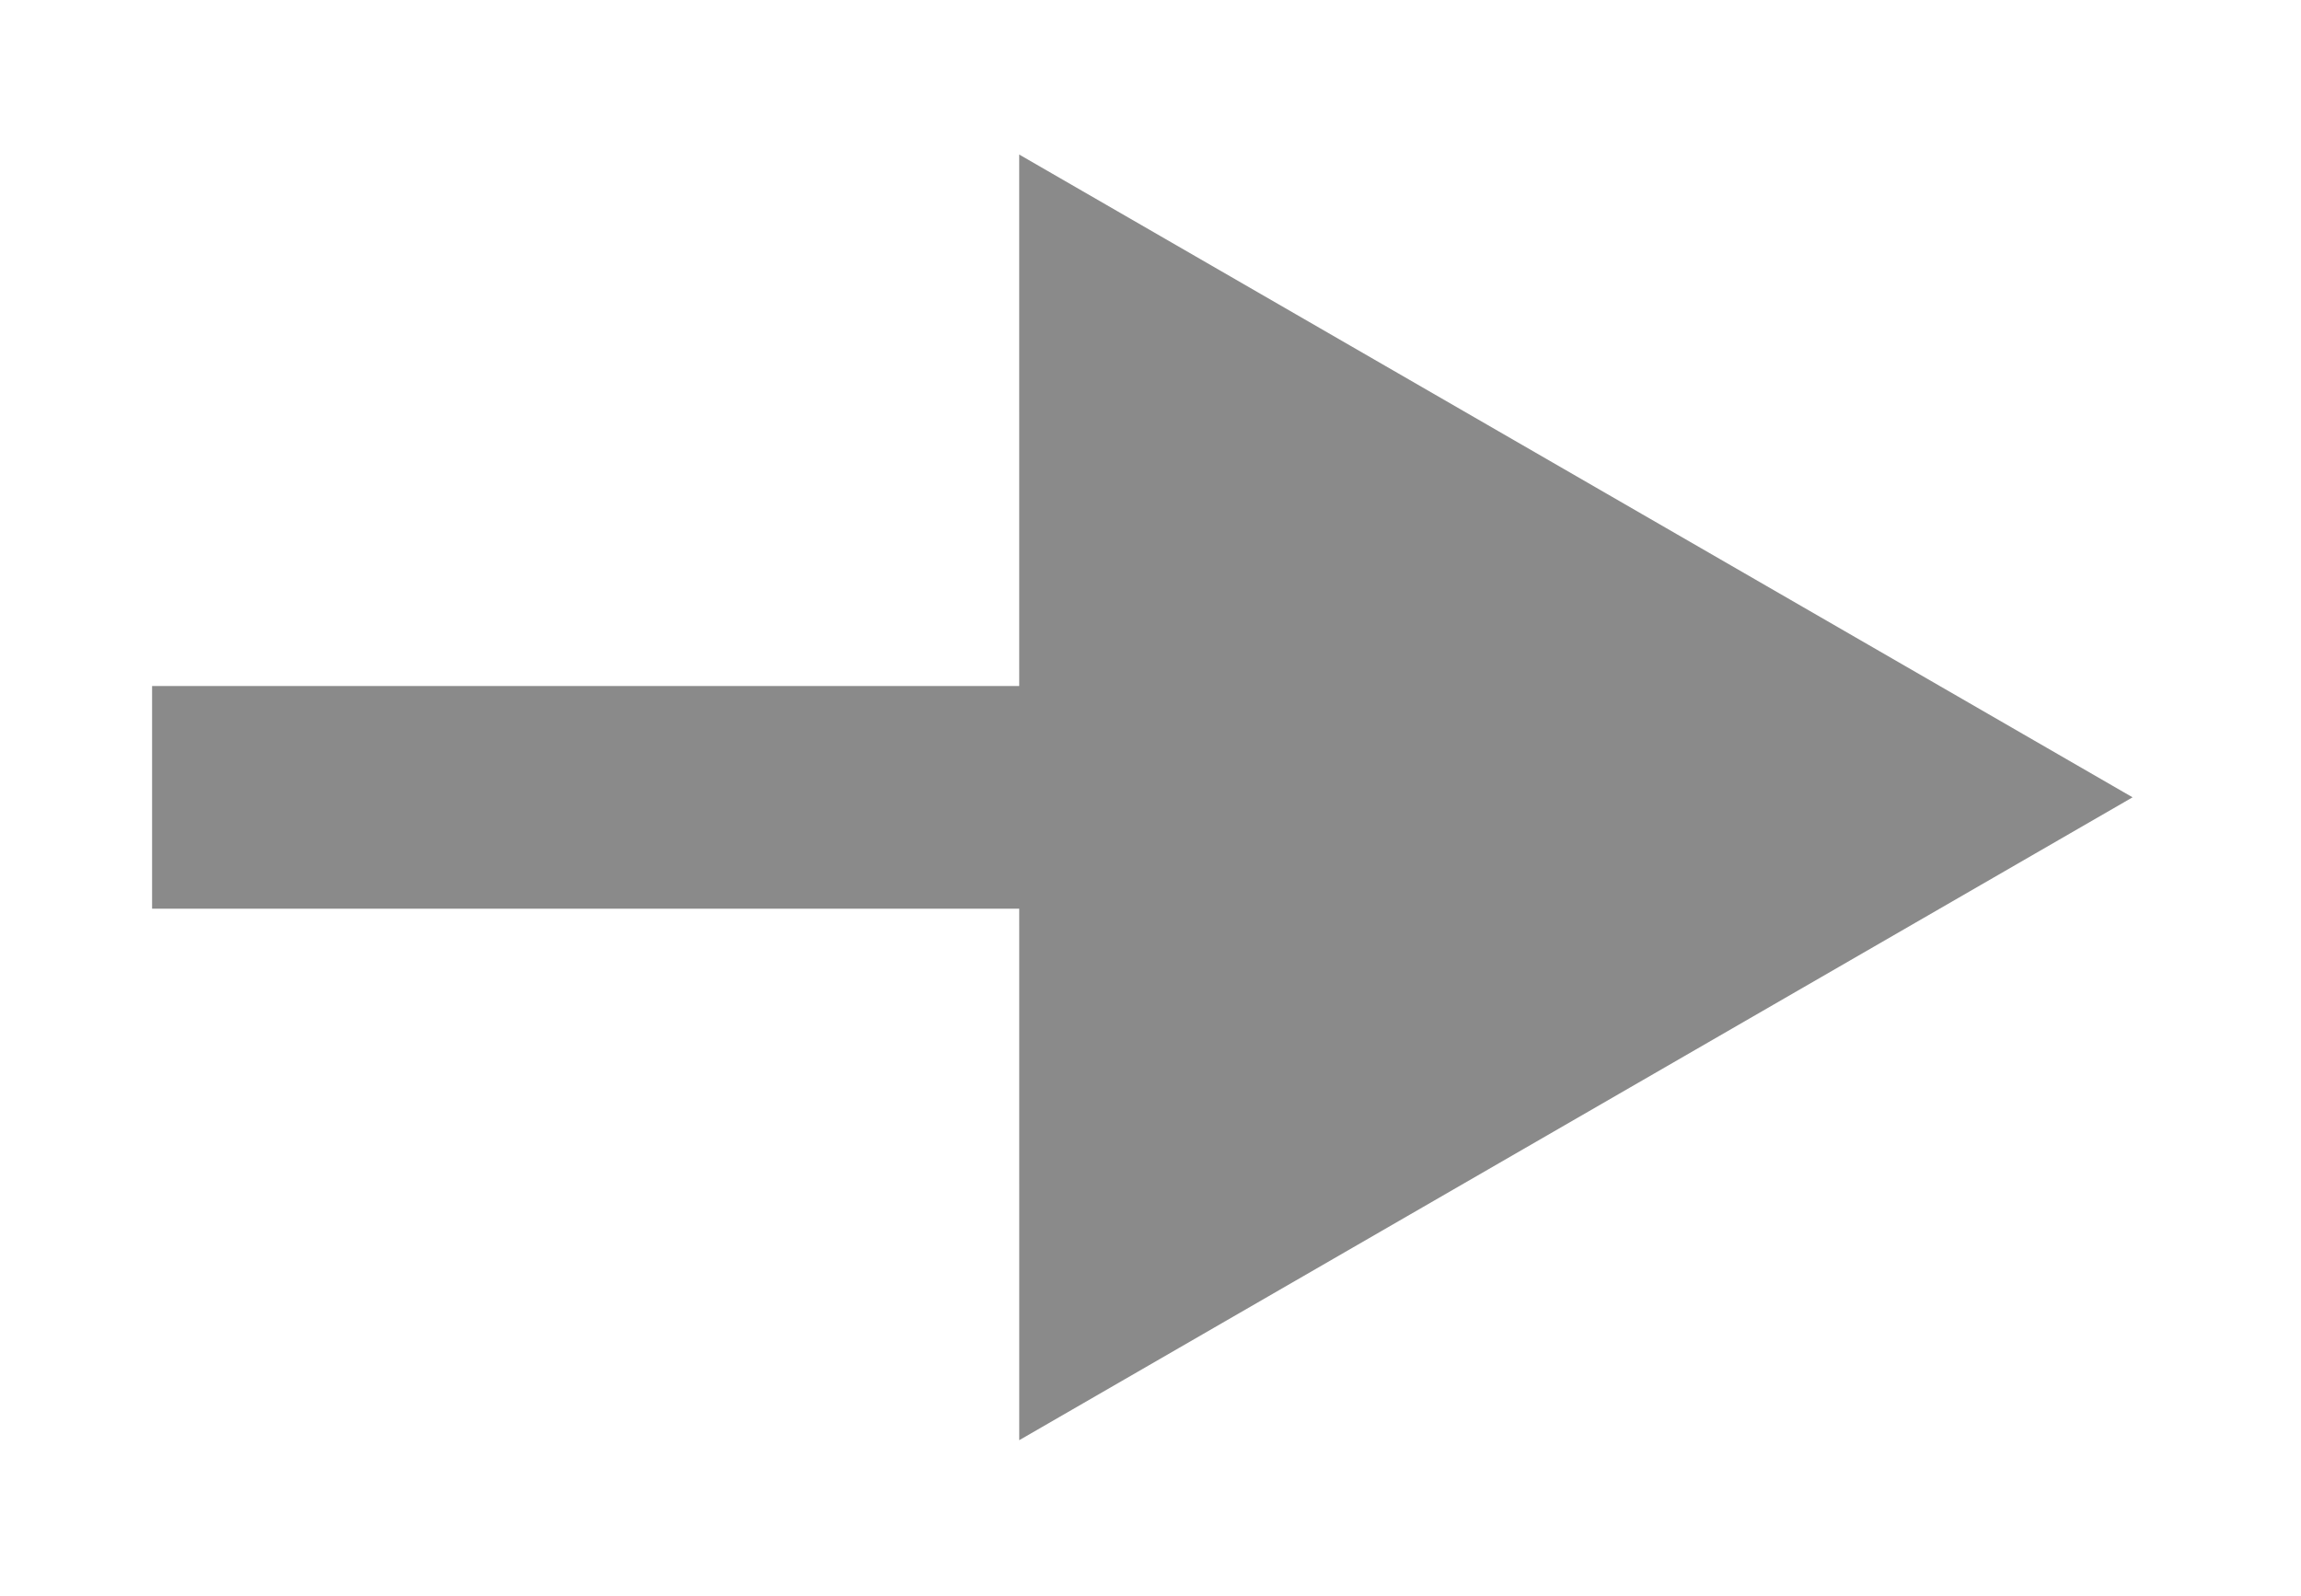<?xml version="1.0" encoding="UTF-8" standalone="no"?><svg width='62' height='43' viewBox='0 0 62 43' fill='none' xmlns='http://www.w3.org/2000/svg'>
<g filter='url(#filter0_f_2_72)'>
<path d='M57.462 21.483L27.462 4.164L27.463 38.805L57.462 21.483ZM4.098 24.485L30.463 24.484L30.462 18.484L4.098 18.485L4.098 24.485Z' fill='black' fill-opacity='0.46'/>
</g>
<defs>
<filter id='filter0_f_2_72' x='0.098' y='0.164' width='61.364' height='42.641' filterUnits='userSpaceOnUse' color-interpolation-filters='sRGB'>
<feFlood flood-opacity='0' result='BackgroundImageFix'/>
<feBlend mode='normal' in='SourceGraphic' in2='BackgroundImageFix' result='shape'/>
<feGaussianBlur stdDeviation='2' result='effect1_foregroundBlur_2_72'/>
</filter>
</defs>
</svg>

